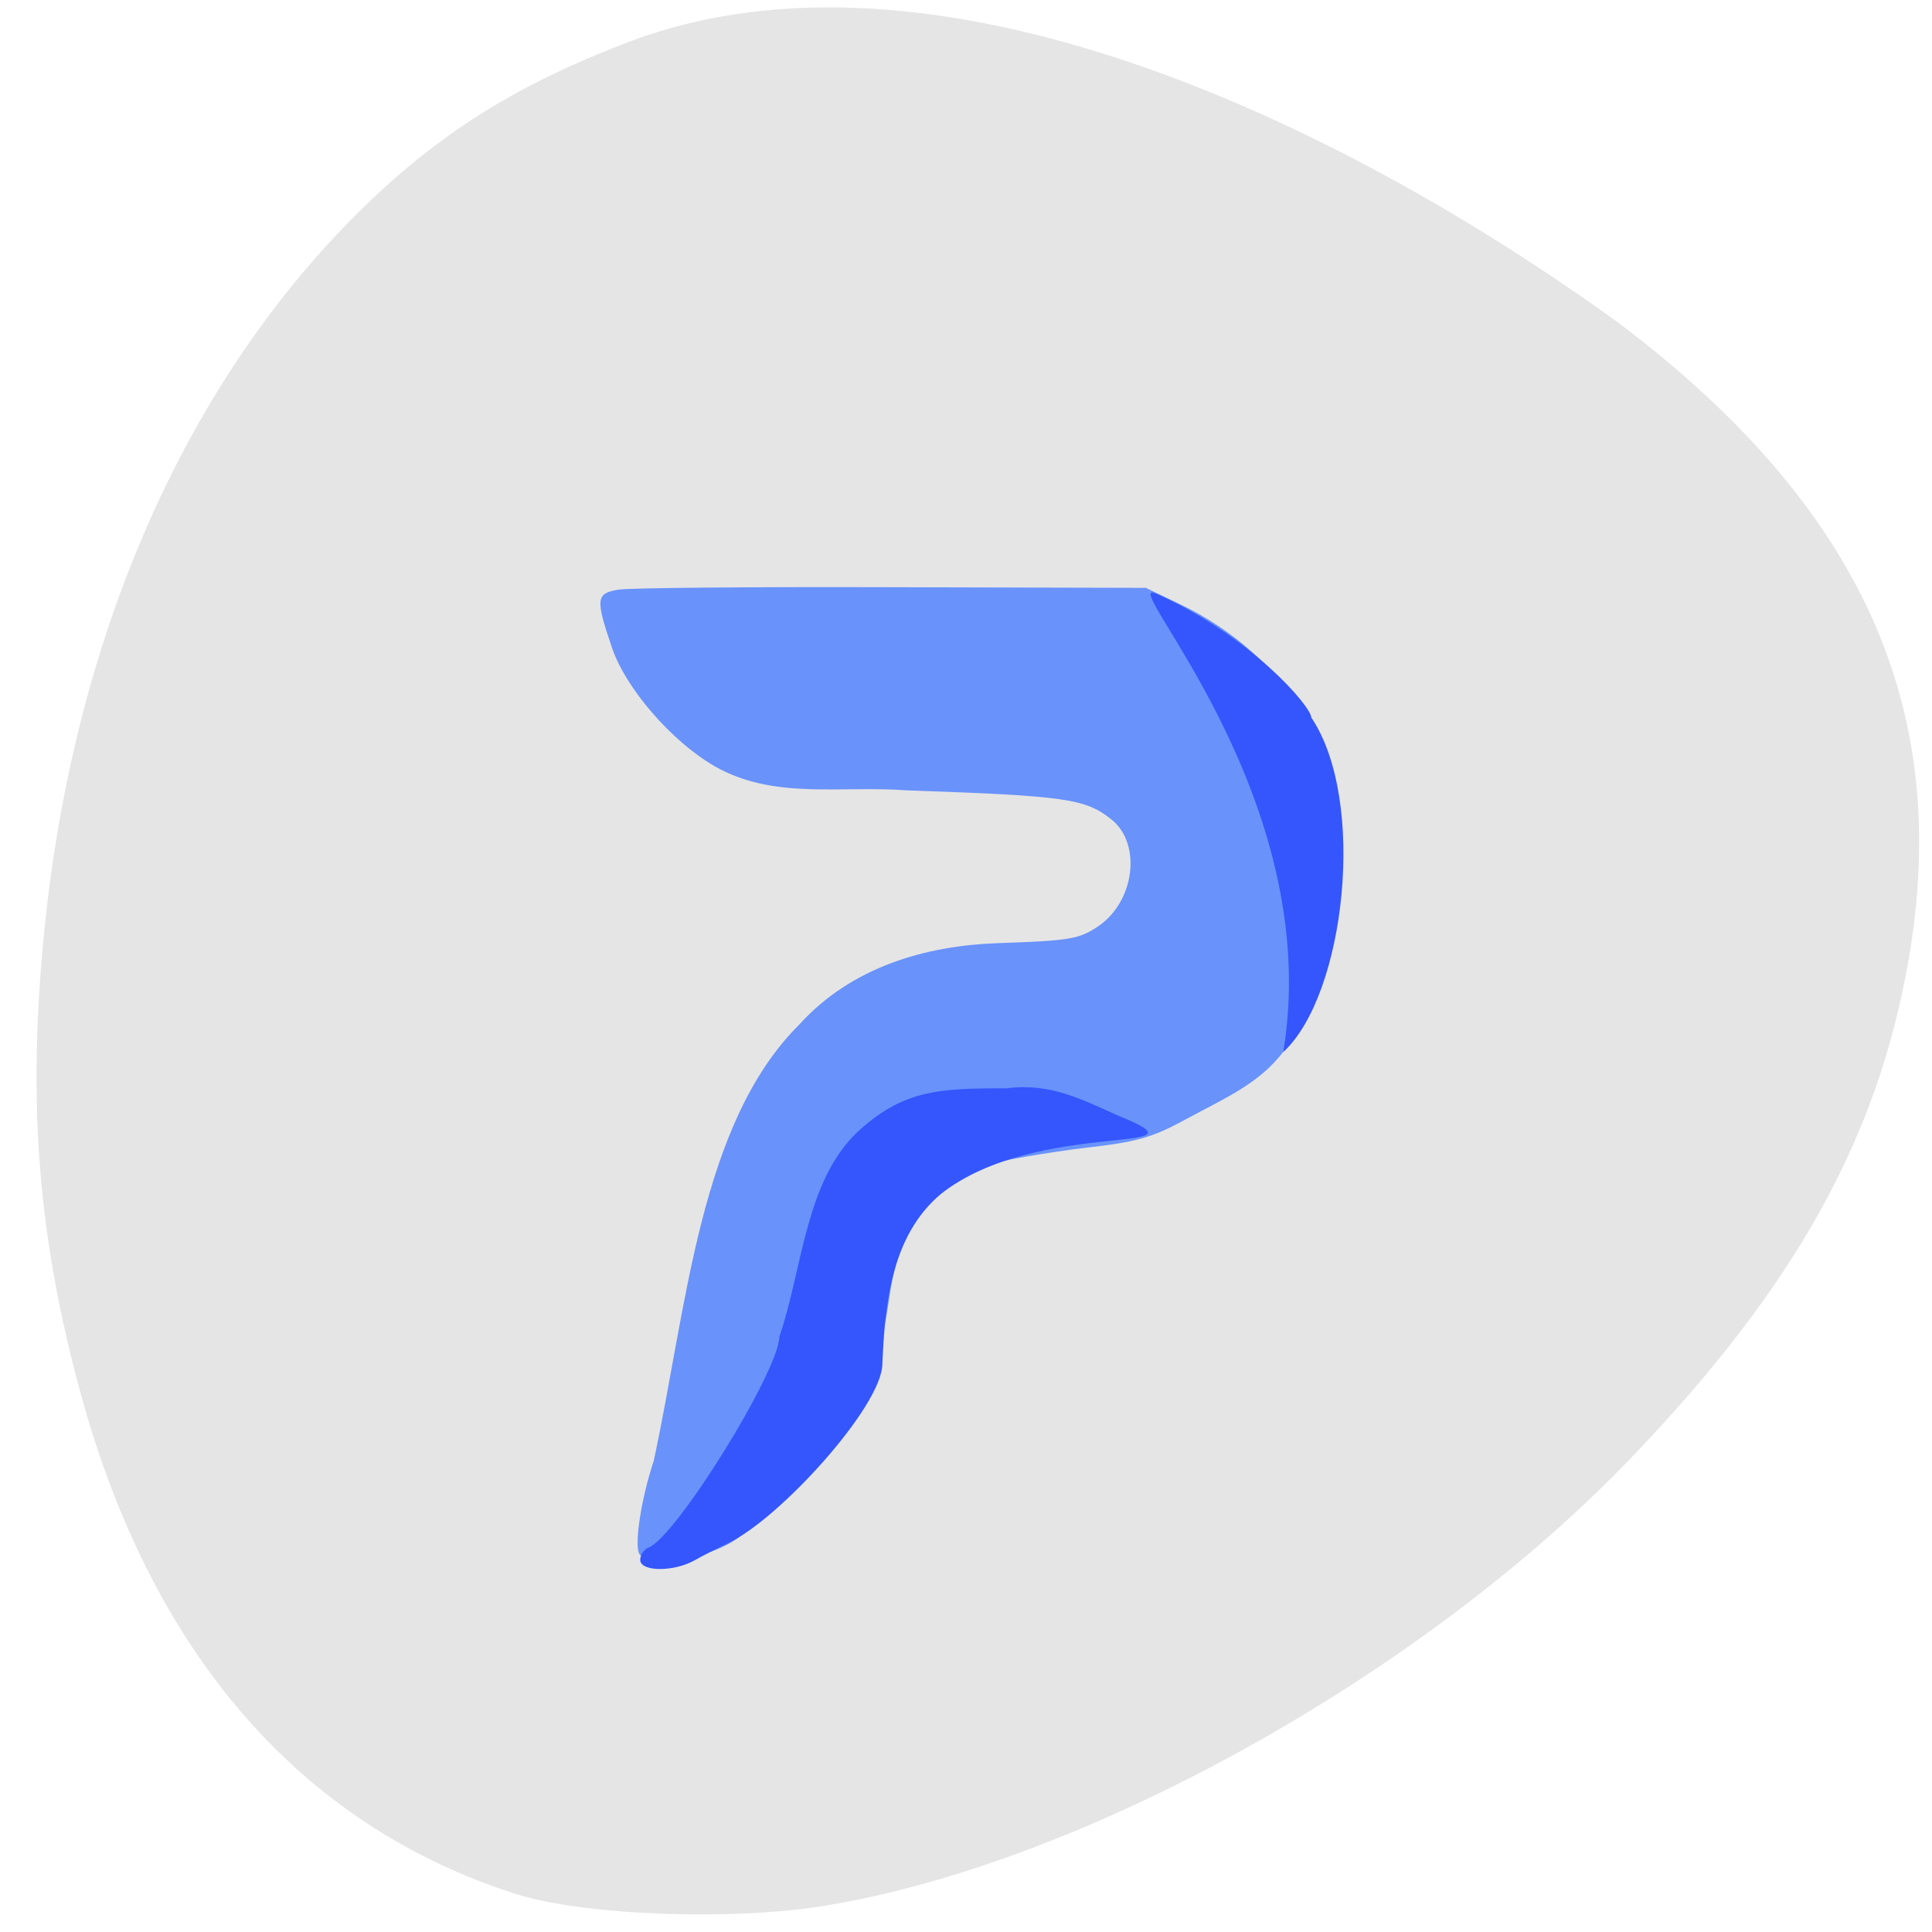 <svg xmlns="http://www.w3.org/2000/svg" viewBox="0 0 48 48"><path d="m 20.535 47.34 c 6.422 -1.059 14.797 -5.715 19.961 -11.09 c 4.094 -4.262 6.156 -7.961 6.926 -12.426 c 1.078 -6.246 -1.191 -11.242 -7.16 -15.766 c -6.988 -5.07 -17.06 -9.852 -24.578 -7.04 c -2.98 1.125 -5 2.426 -7.07 4.551 c -4.223 4.344 -6.875 10.621 -7.543 17.863 c -0.379 4.102 -0.109 7.34 0.922 11.148 c 1.758 6.484 5.465 10.762 10.816 12.473 c 1.684 0.539 5.383 0.676 7.723 0.289" fill="#e5e5e5"/><path d="m 15.887 38.613 c -0.137 -0.223 0.043 -1.379 0.355 -2.32 c 0.824 -3.813 1.137 -8.375 3.617 -10.84 c 1.309 -1.445 3.164 -1.957 4.914 -2.02 c 1.82 -0.063 2.035 -0.098 2.52 -0.426 c 0.898 -0.617 1.074 -2.035 0.328 -2.641 c -0.645 -0.523 -1.133 -0.594 -5.098 -0.73 c -1.645 -0.125 -3.305 0.242 -4.773 -0.602 c -1.066 -0.617 -2.203 -1.93 -2.547 -2.945 c -0.414 -1.219 -0.398 -1.352 0.176 -1.441 c 0.273 -0.043 3.328 -0.07 6.793 -0.059 l 6.297 0.016 l 0.848 0.406 c 1.316 0.625 2.465 1.652 3.109 2.781 c 0.453 0.789 0.926 2.691 0.926 3.715 c 0 1.07 -0.758 3.551 -1.32 4.414 c -0.621 0.945 -1.461 1.289 -2.598 1.902 c -0.809 0.441 -1.207 0.551 -2.441 0.691 c -0.809 0.094 -2.34 0.344 -2.723 0.492 c -1.438 0.566 -1.977 1.828 -2.176 3.238 c -0.391 2.77 -1.379 3.984 -3.676 5.902 c -0.762 0.633 -2.352 0.77 -2.531 0.465" fill="#6992fb"/><path d="m 15.906 38.754 c 0 -0.125 0.094 -0.262 0.207 -0.305 c 0.684 -0.262 3.238 -4.379 3.25 -5.238 c 0.574 -1.672 0.641 -3.836 1.922 -5.07 c 1.141 -1.063 2.039 -1.105 3.727 -1.102 c 1.086 -0.145 1.891 0.289 2.797 0.691 c 2.445 0.996 -2.01 0.043 -4.418 1.922 c -1.273 1.055 -1.406 2.82 -1.469 4.234 c 0 1.039 -2.555 3.859 -3.84 4.457 c -0.246 0.117 -0.617 0.305 -0.824 0.422 c -0.516 0.293 -1.352 0.289 -1.352 -0.012 m 12.805 -24.01 c 2.34 1.035 3.867 2.809 3.867 3.082 c 1.391 2.066 0.844 6.898 -0.695 8.313 c 1.051 -6.363 -4.16 -11.809 -3.172 -11.395" fill="#3456fc"/></svg>